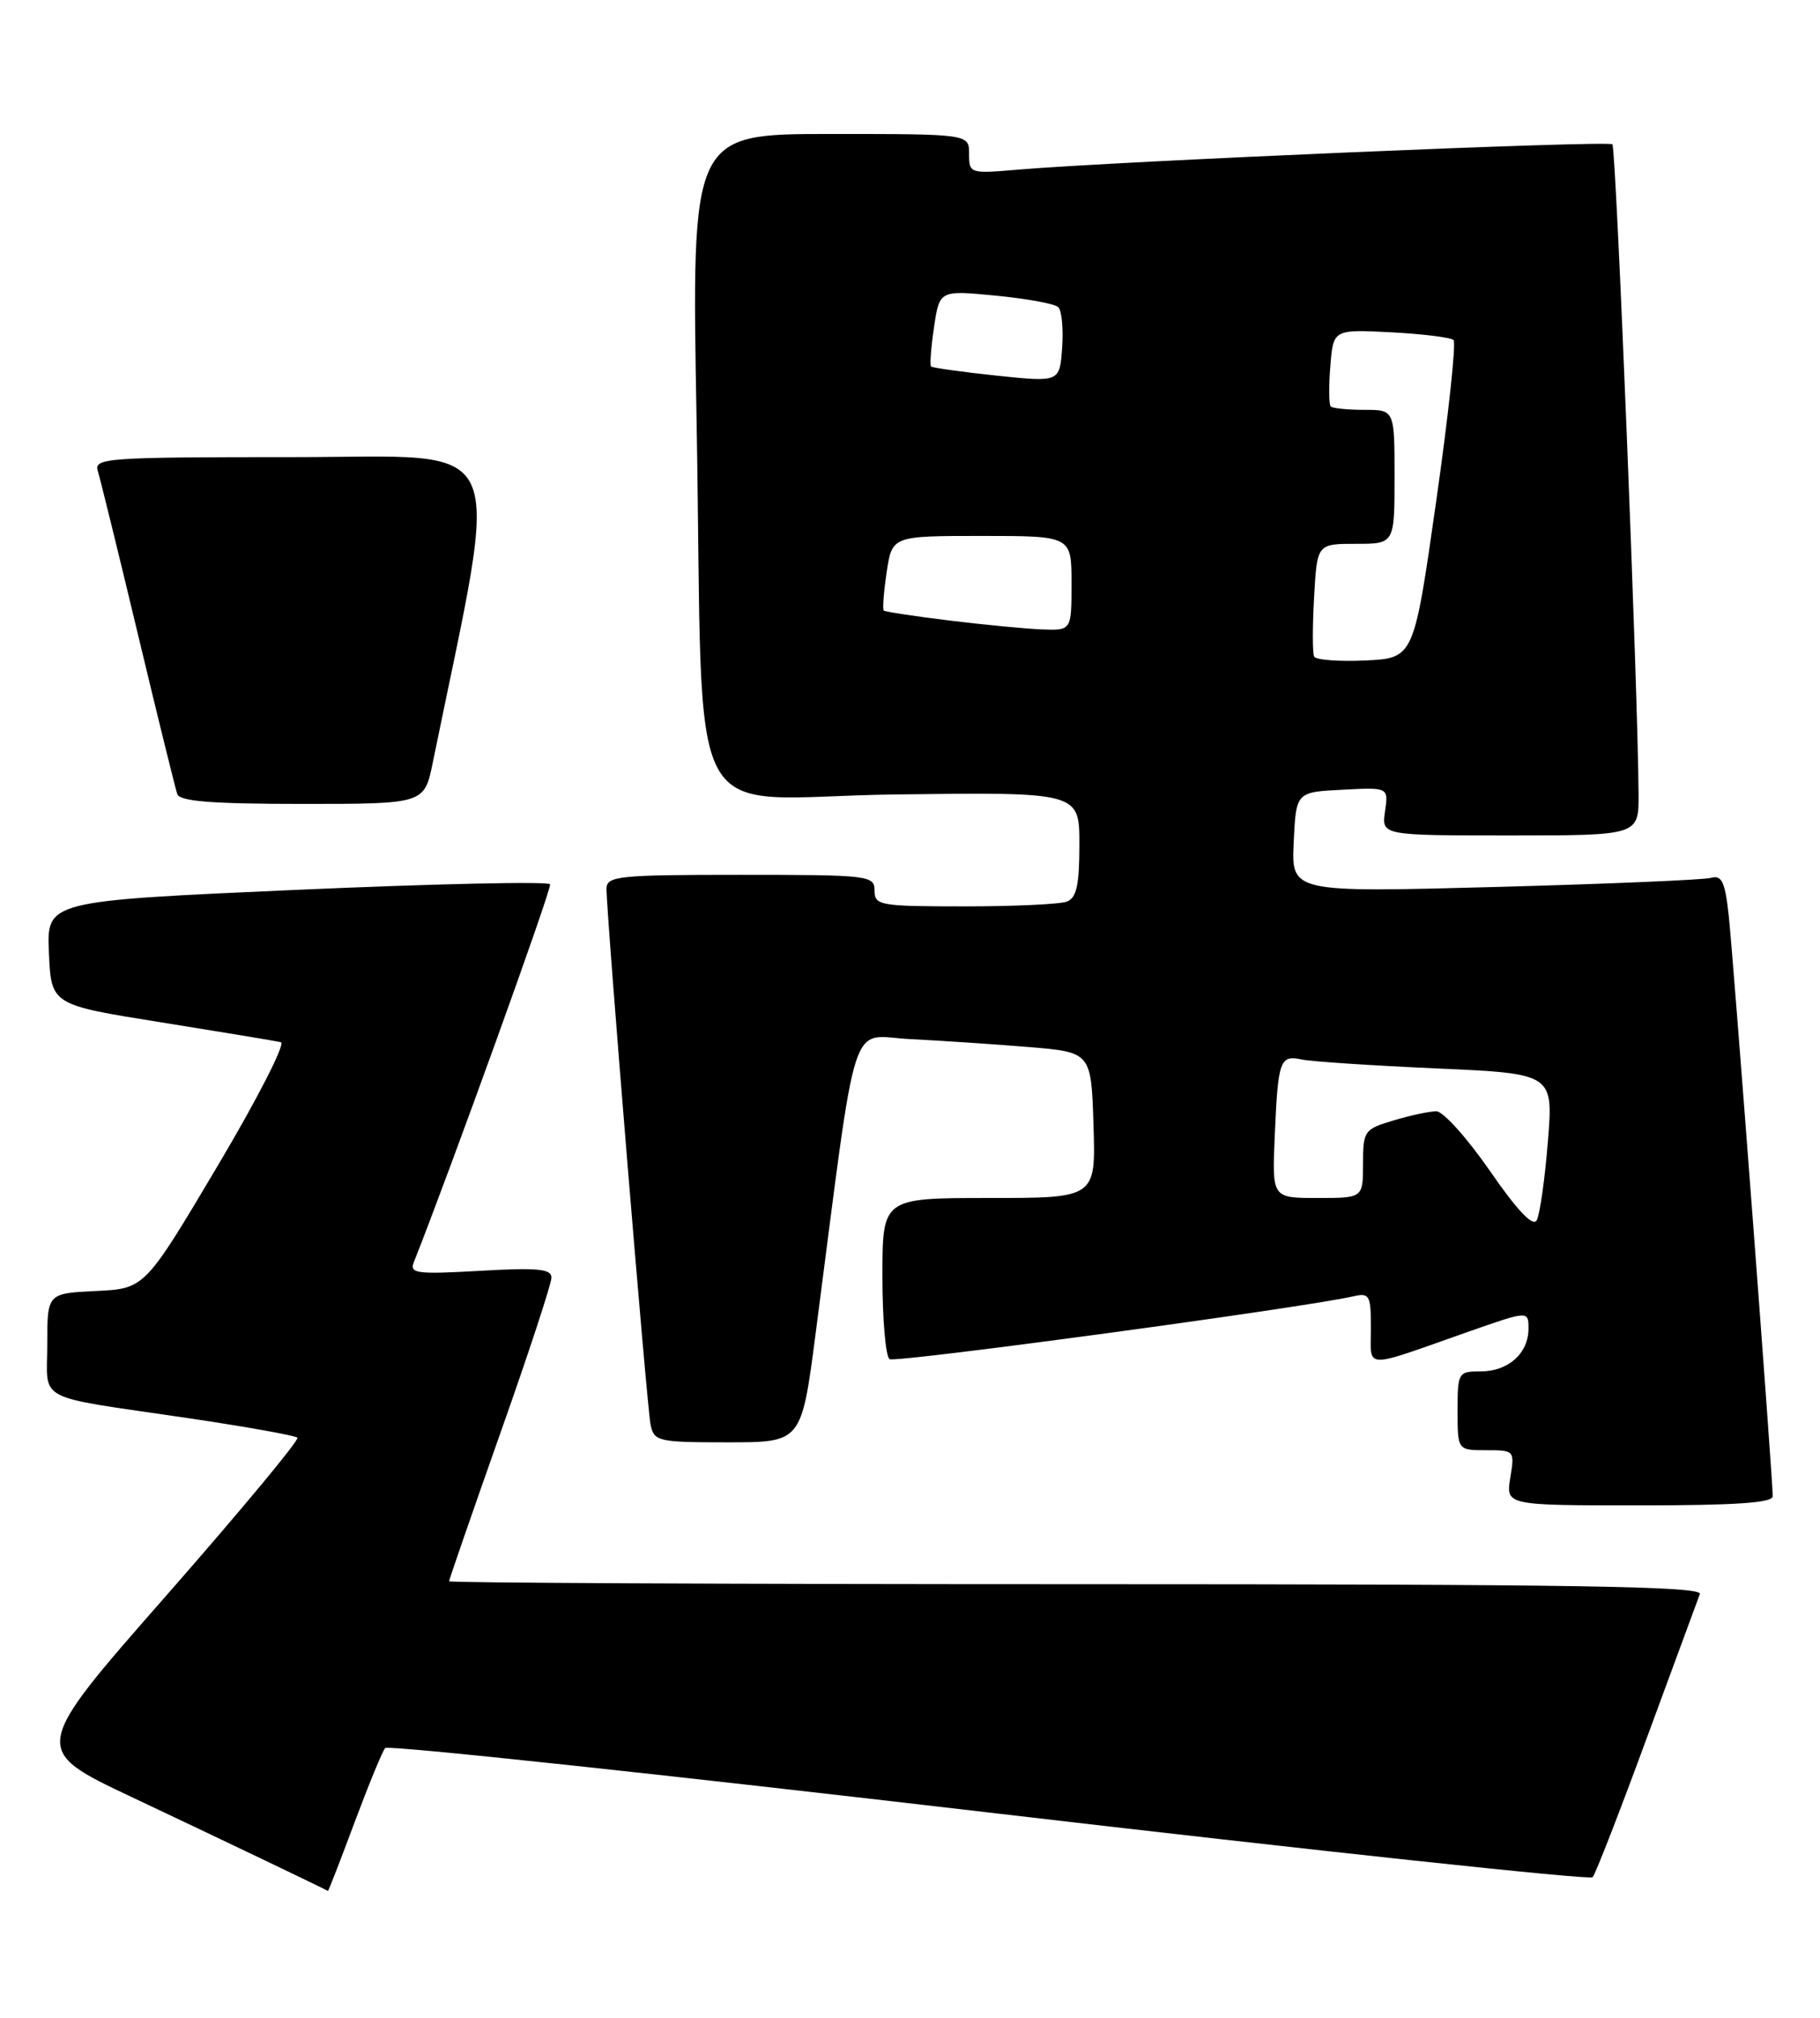 <?xml version="1.0" encoding="UTF-8" standalone="no"?>
<!DOCTYPE svg PUBLIC "-//W3C//DTD SVG 1.1//EN" "http://www.w3.org/Graphics/SVG/1.1/DTD/svg11.dtd" >
<svg xmlns="http://www.w3.org/2000/svg" xmlns:xlink="http://www.w3.org/1999/xlink" version="1.1" viewBox="0 0 231 256">
 <g >
 <path fill="currentColor"
d=" M 44.99 231.25 C 46.79 226.44 48.54 222.18 48.89 221.79 C 49.24 221.39 83.72 225.08 125.51 229.97 C 167.31 234.86 201.79 238.56 202.14 238.18 C 202.49 237.81 205.59 229.85 209.02 220.50 C 212.46 211.15 215.49 202.94 215.75 202.25 C 216.12 201.26 199.88 201.00 136.61 201.00 C 92.82 201.00 57.00 200.83 57.00 200.63 C 57.00 200.43 59.92 191.99 63.49 181.88 C 67.07 171.77 69.99 162.88 69.99 162.11 C 70.00 160.99 68.25 160.82 60.94 161.24 C 52.85 161.70 51.95 161.58 52.53 160.13 C 57.13 148.54 70.05 112.73 69.82 112.20 C 69.64 111.81 55.19 112.13 37.71 112.90 C 5.92 114.31 5.92 114.31 6.21 120.90 C 6.50 127.49 6.50 127.49 20.50 129.72 C 28.20 130.96 35.02 132.08 35.65 132.23 C 36.28 132.38 32.65 139.47 27.58 148.00 C 18.37 163.50 18.37 163.50 12.19 163.80 C 6.00 164.10 6.00 164.10 6.00 170.53 C 6.00 178.02 4.07 177.01 23.87 179.93 C 31.23 181.02 37.47 182.14 37.75 182.41 C 38.02 182.69 30.53 191.70 21.10 202.45 C 3.95 221.98 3.95 221.98 16.72 228.01 C 27.52 233.11 41.20 239.65 41.62 239.92 C 41.68 239.97 43.20 236.06 44.99 231.25 Z  M 225.00 189.84 C 225.00 187.55 219.99 121.40 219.42 116.21 C 218.95 111.89 218.54 111.00 217.17 111.38 C 216.25 111.64 203.89 112.16 189.70 112.54 C 163.90 113.23 163.90 113.23 164.20 106.86 C 164.50 100.50 164.50 100.50 170.37 100.20 C 176.24 99.89 176.24 99.89 175.79 102.95 C 175.35 106.00 175.35 106.00 191.67 106.00 C 208.00 106.00 208.00 106.00 207.97 100.75 C 207.91 87.86 205.12 18.78 204.65 18.31 C 204.13 17.80 141.78 20.46 129.25 21.52 C 123.09 22.05 123.00 22.02 123.00 19.53 C 123.00 17.00 123.00 17.00 105.38 17.00 C 87.76 17.00 87.76 17.00 88.41 53.25 C 89.38 107.31 86.12 101.15 113.61 100.80 C 137.00 100.50 137.00 100.50 137.00 107.14 C 137.00 112.28 136.64 113.92 135.42 114.39 C 134.55 114.73 128.70 115.00 122.42 115.00 C 111.67 115.00 111.00 114.88 111.00 113.00 C 111.00 111.08 110.33 111.00 94.00 111.00 C 78.48 111.00 77.00 111.15 76.98 112.75 C 76.96 115.90 82.10 178.44 82.57 180.75 C 83.02 182.89 83.50 183.00 92.38 183.00 C 101.72 183.00 101.72 183.00 103.51 169.29 C 108.95 127.52 107.68 131.47 115.51 131.84 C 119.35 132.03 126.10 132.48 130.50 132.84 C 138.50 133.50 138.50 133.50 138.79 142.75 C 139.08 152.00 139.08 152.00 125.54 152.00 C 112.00 152.00 112.00 152.00 112.00 161.94 C 112.00 167.41 112.41 172.14 112.91 172.45 C 113.70 172.93 165.50 165.92 171.75 164.48 C 173.83 164.00 174.00 164.31 174.00 168.55 C 174.00 173.79 172.80 173.74 186.25 169.01 C 194.00 166.29 194.00 166.29 194.00 168.57 C 194.00 171.71 191.44 174.00 187.93 174.00 C 185.08 174.00 185.00 174.14 185.00 179.00 C 185.00 184.00 185.00 184.00 188.63 184.00 C 192.22 184.00 192.26 184.04 191.69 187.50 C 191.13 191.00 191.13 191.00 208.06 191.00 C 220.28 191.00 225.00 190.68 225.00 189.84 Z  M 54.93 96.75 C 63.58 54.45 65.20 58.00 37.29 58.00 C 13.53 58.00 11.90 58.11 12.41 59.75 C 12.71 60.71 15.01 70.05 17.51 80.50 C 20.01 90.95 22.26 100.06 22.50 100.75 C 22.82 101.68 26.93 102.00 38.40 102.00 C 53.86 102.00 53.86 102.00 54.93 96.75 Z  M 189.11 148.57 C 186.23 144.41 183.17 141.00 182.31 141.00 C 181.44 141.00 178.99 141.52 176.87 142.16 C 173.15 143.27 173.00 143.48 173.00 147.66 C 173.00 152.00 173.00 152.00 167.23 152.00 C 161.46 152.00 161.46 152.00 161.79 144.25 C 162.21 134.48 162.43 133.84 165.23 134.43 C 166.48 134.69 174.17 135.20 182.33 135.56 C 197.16 136.22 197.16 136.22 196.46 144.86 C 196.08 149.61 195.44 154.09 195.05 154.82 C 194.58 155.70 192.62 153.65 189.11 148.57 Z  M 166.79 83.30 C 166.58 82.86 166.58 79.46 166.79 75.75 C 167.17 69.00 167.17 69.00 172.09 69.00 C 177.00 69.00 177.00 69.00 177.00 60.50 C 177.00 52.00 177.00 52.00 173.17 52.00 C 171.06 52.00 169.14 51.81 168.90 51.57 C 168.67 51.33 168.64 49.04 168.85 46.47 C 169.22 41.79 169.22 41.79 176.54 42.16 C 180.57 42.37 184.15 42.81 184.49 43.15 C 184.83 43.50 183.84 52.71 182.28 63.64 C 179.45 83.50 179.45 83.50 173.31 83.80 C 169.94 83.96 167.00 83.73 166.79 83.30 Z  M 120.50 78.73 C 116.10 78.19 112.35 77.62 112.17 77.47 C 112.00 77.31 112.16 75.12 112.54 72.59 C 113.23 68.00 113.23 68.00 124.61 68.00 C 136.00 68.00 136.00 68.00 136.00 74.00 C 136.00 80.00 136.00 80.00 132.25 79.86 C 130.19 79.78 124.90 79.27 120.50 78.73 Z  M 126.50 47.66 C 122.10 47.19 118.35 46.67 118.17 46.50 C 118.00 46.32 118.17 44.08 118.55 41.50 C 119.25 36.82 119.25 36.82 126.38 37.51 C 130.29 37.89 133.86 38.54 134.31 38.96 C 134.76 39.38 134.98 41.70 134.81 44.11 C 134.50 48.50 134.50 48.50 126.50 47.66 Z "/>
</g>
</svg>